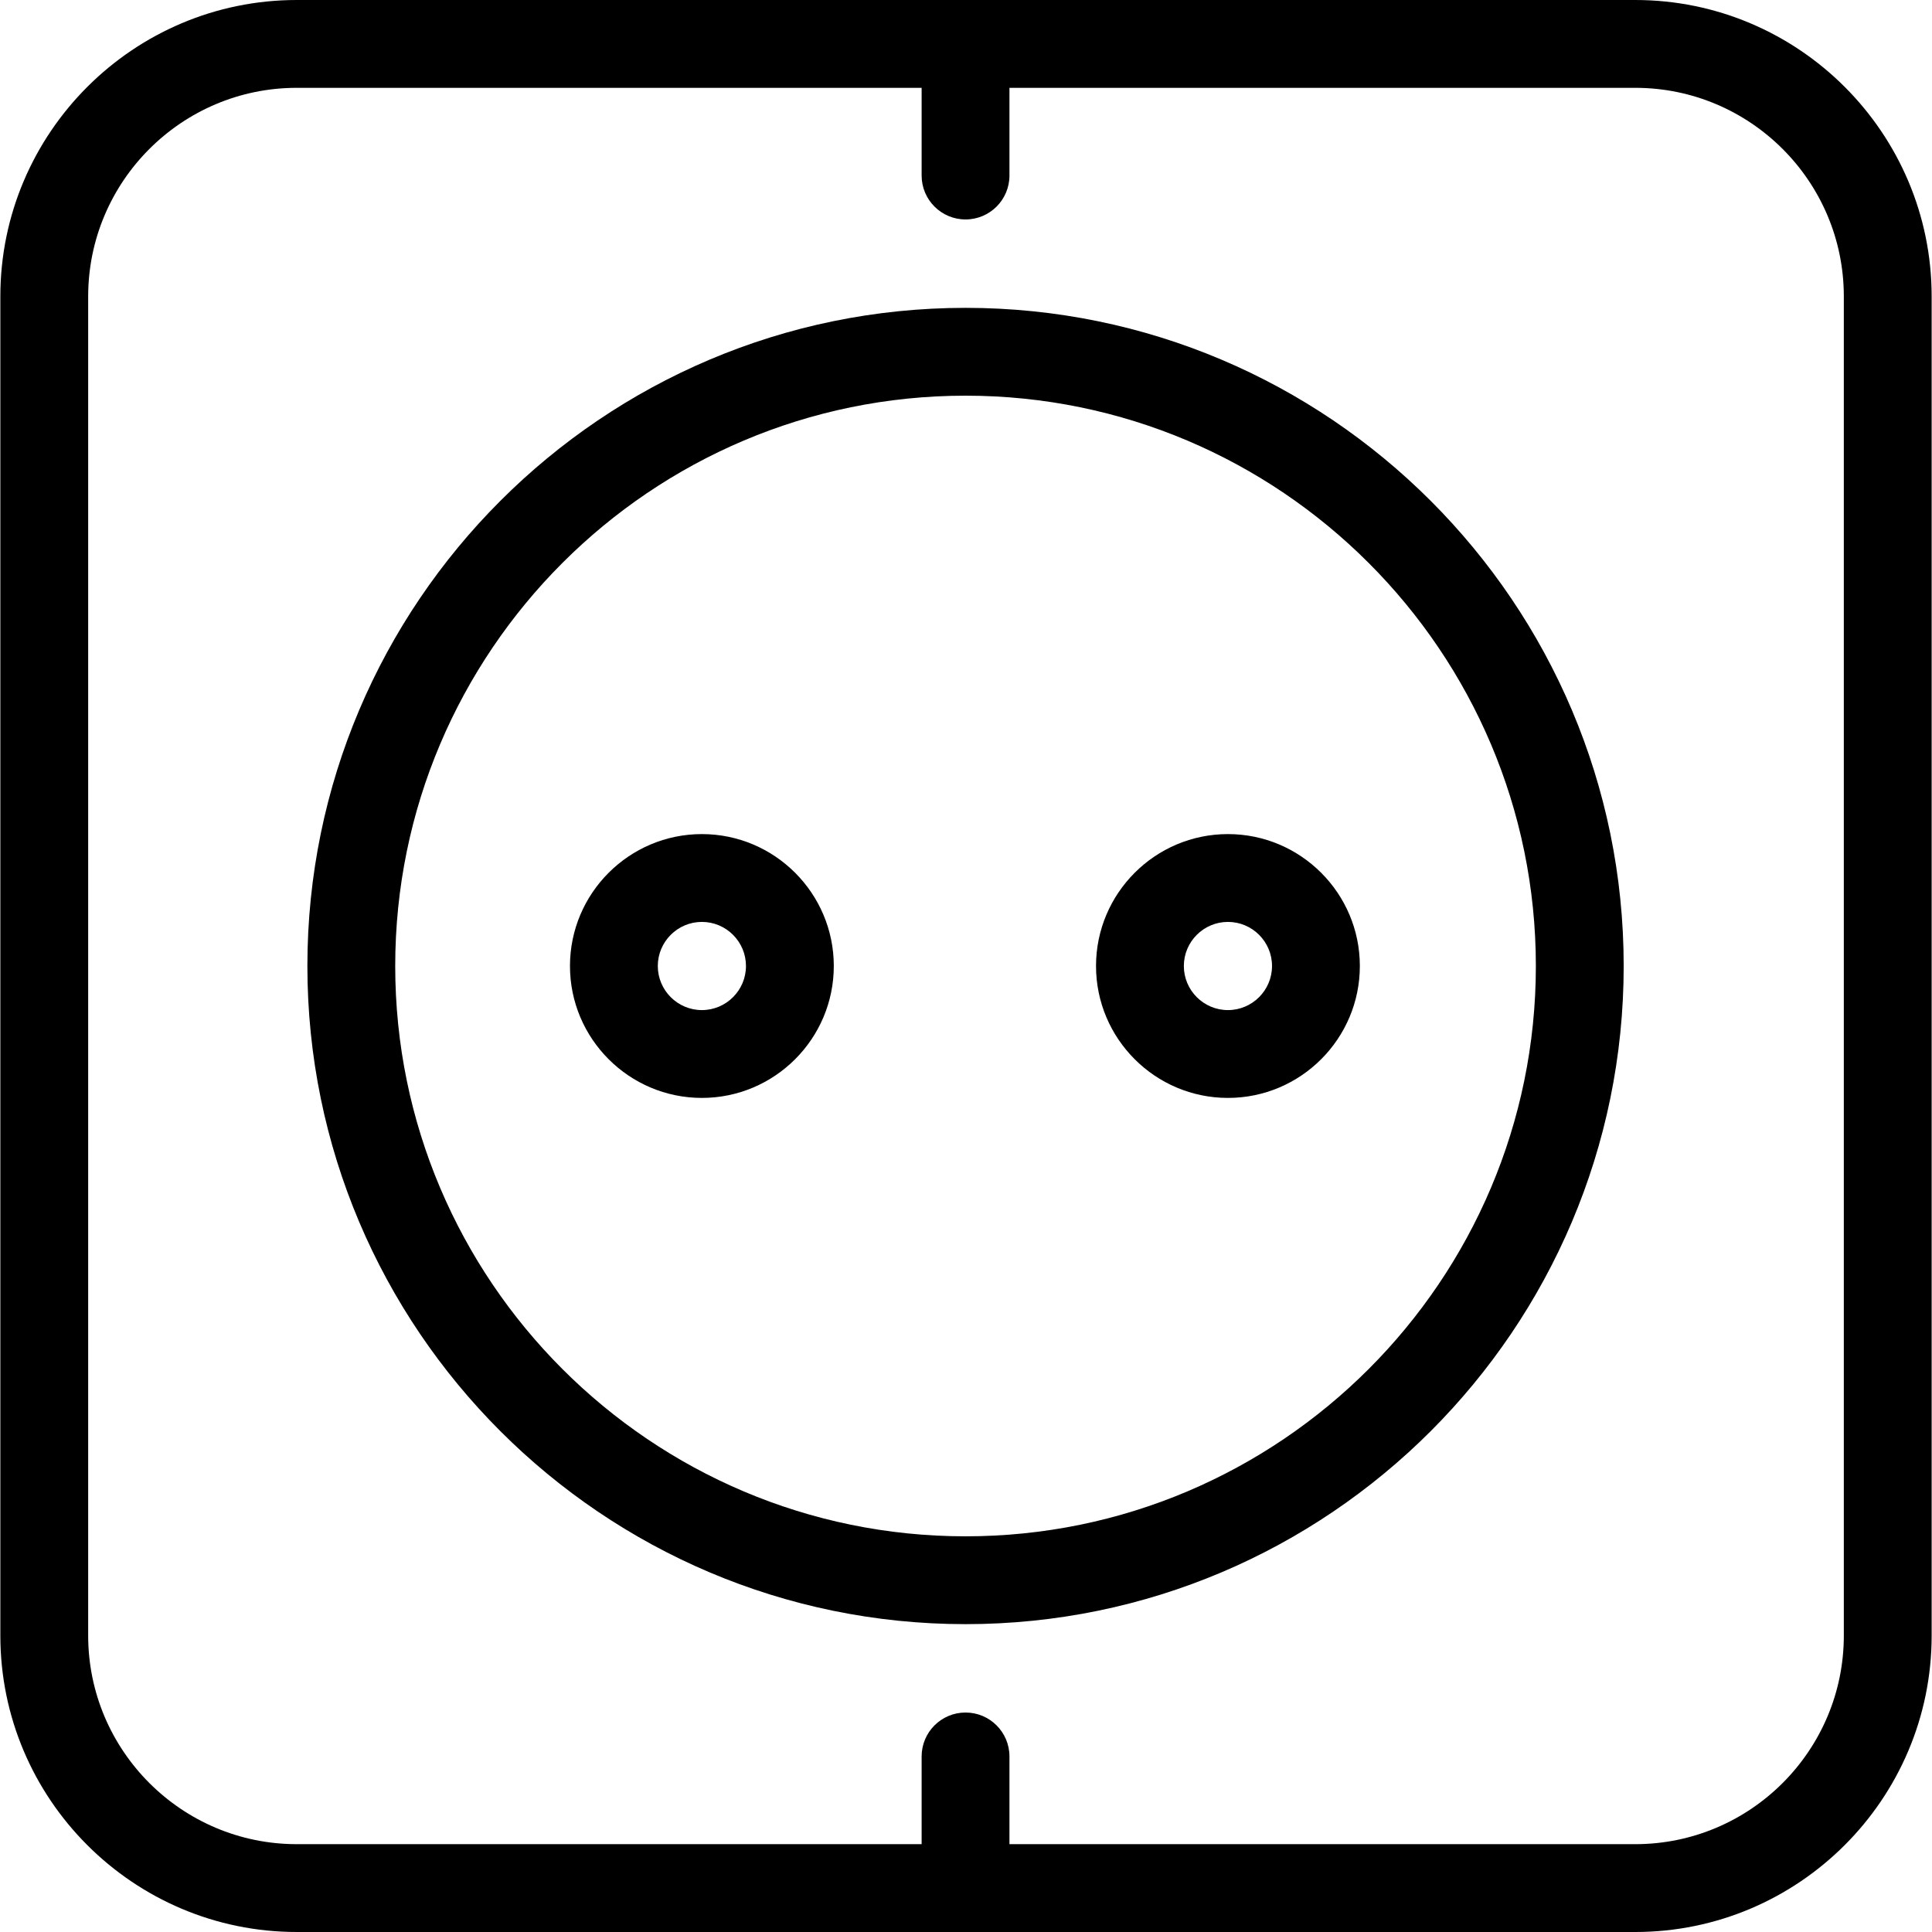<?xml version="1.0" encoding="iso-8859-1"?>
<!-- Generator: Adobe Illustrator 17.1.0, SVG Export Plug-In . SVG Version: 6.00 Build 0)  -->
<!DOCTYPE svg PUBLIC "-//W3C//DTD SVG 1.1//EN" "http://www.w3.org/Graphics/SVG/1.1/DTD/svg11.dtd">
<svg version="1.1" id="Capa_1" xmlns="http://www.w3.org/2000/svg" xmlns:xlink="http://www.w3.org/1999/xlink" x="0px" y="0px"
	 viewBox="0 0 351.959 351.959" style="enable-background:new 0 0 351.959 351.959;" xml:space="preserve">
<g>
	<g>
		<path d="M175.896,295.877c-66.112,0-119.898-53.786-119.898-119.897S109.784,56.082,175.896,56.082
			s119.897,53.786,119.897,119.897S242.008,295.877,175.896,295.877z M175.896,72.082c-57.29,0-103.898,46.608-103.898,103.897
			s46.608,103.897,103.898,103.897c57.289,0,103.897-46.608,103.897-103.897S233.185,72.082,175.896,72.082z"/>
	</g>
	<g>
		<path d="M127.865,200.011c-13.25,0-24.031-10.78-24.031-24.031s10.78-24.031,24.031-24.031c13.251,0,24.031,10.78,24.031,24.031
			S141.116,200.011,127.865,200.011z M127.865,167.948c-4.428,0-8.031,3.603-8.031,8.031s3.603,8.031,8.031,8.031
			s8.031-3.603,8.031-8.031S132.293,167.948,127.865,167.948z"/>
	</g>
	<g>
		<path d="M223.697,200.011c-13.25,0-24.031-10.78-24.031-24.031s10.78-24.031,24.031-24.031c13.251,0,24.031,10.78,24.031,24.031
			S236.948,200.011,223.697,200.011z M223.697,167.948c-4.428,0-8.031,3.603-8.031,8.031s3.603,8.031,8.031,8.031
			s8.031-3.603,8.031-8.031S228.125,167.948,223.697,167.948z"/>
	</g>
	<g>
		<path d="M297.896,351.959H54.063c-29.776,0-54-24.225-54-54V54c0-29.775,24.224-54,54-54h243.833c29.776,0,54,24.225,54,54
			v243.959C351.896,327.734,327.672,351.959,297.896,351.959z M54.063,16c-20.953,0-38,17.047-38,38v243.959
			c0,20.953,17.047,38,38,38h243.833c20.953,0,38-17.047,38-38V54c0-20.953-17.047-38-38-38H54.063z"/>
	</g>
	<g>
		<path d="M175.896,39.977c-4.418,0-8-3.582-8-8V8c0-4.418,3.582-8,8-8s8,3.582,8,8v23.977
			C183.896,36.395,180.315,39.977,175.896,39.977z"/>
	</g>
	<g>
		<path d="M175.896,351.881c-4.418,0-8-3.582-8-8v-23.904c0-4.418,3.582-8,8-8s8,3.582,8,8v23.904
			C183.896,348.299,180.315,351.881,175.896,351.881z"/>
	</g>
</g>
<g>
</g>
<g>
</g>
<g>
</g>
<g>
</g>
<g>
</g>
<g>
</g>
<g>
</g>
<g>
</g>
<g>
</g>
<g>
</g>
<g>
</g>
<g>
</g>
<g>
</g>
<g>
</g>
<g>
</g>
</svg>
